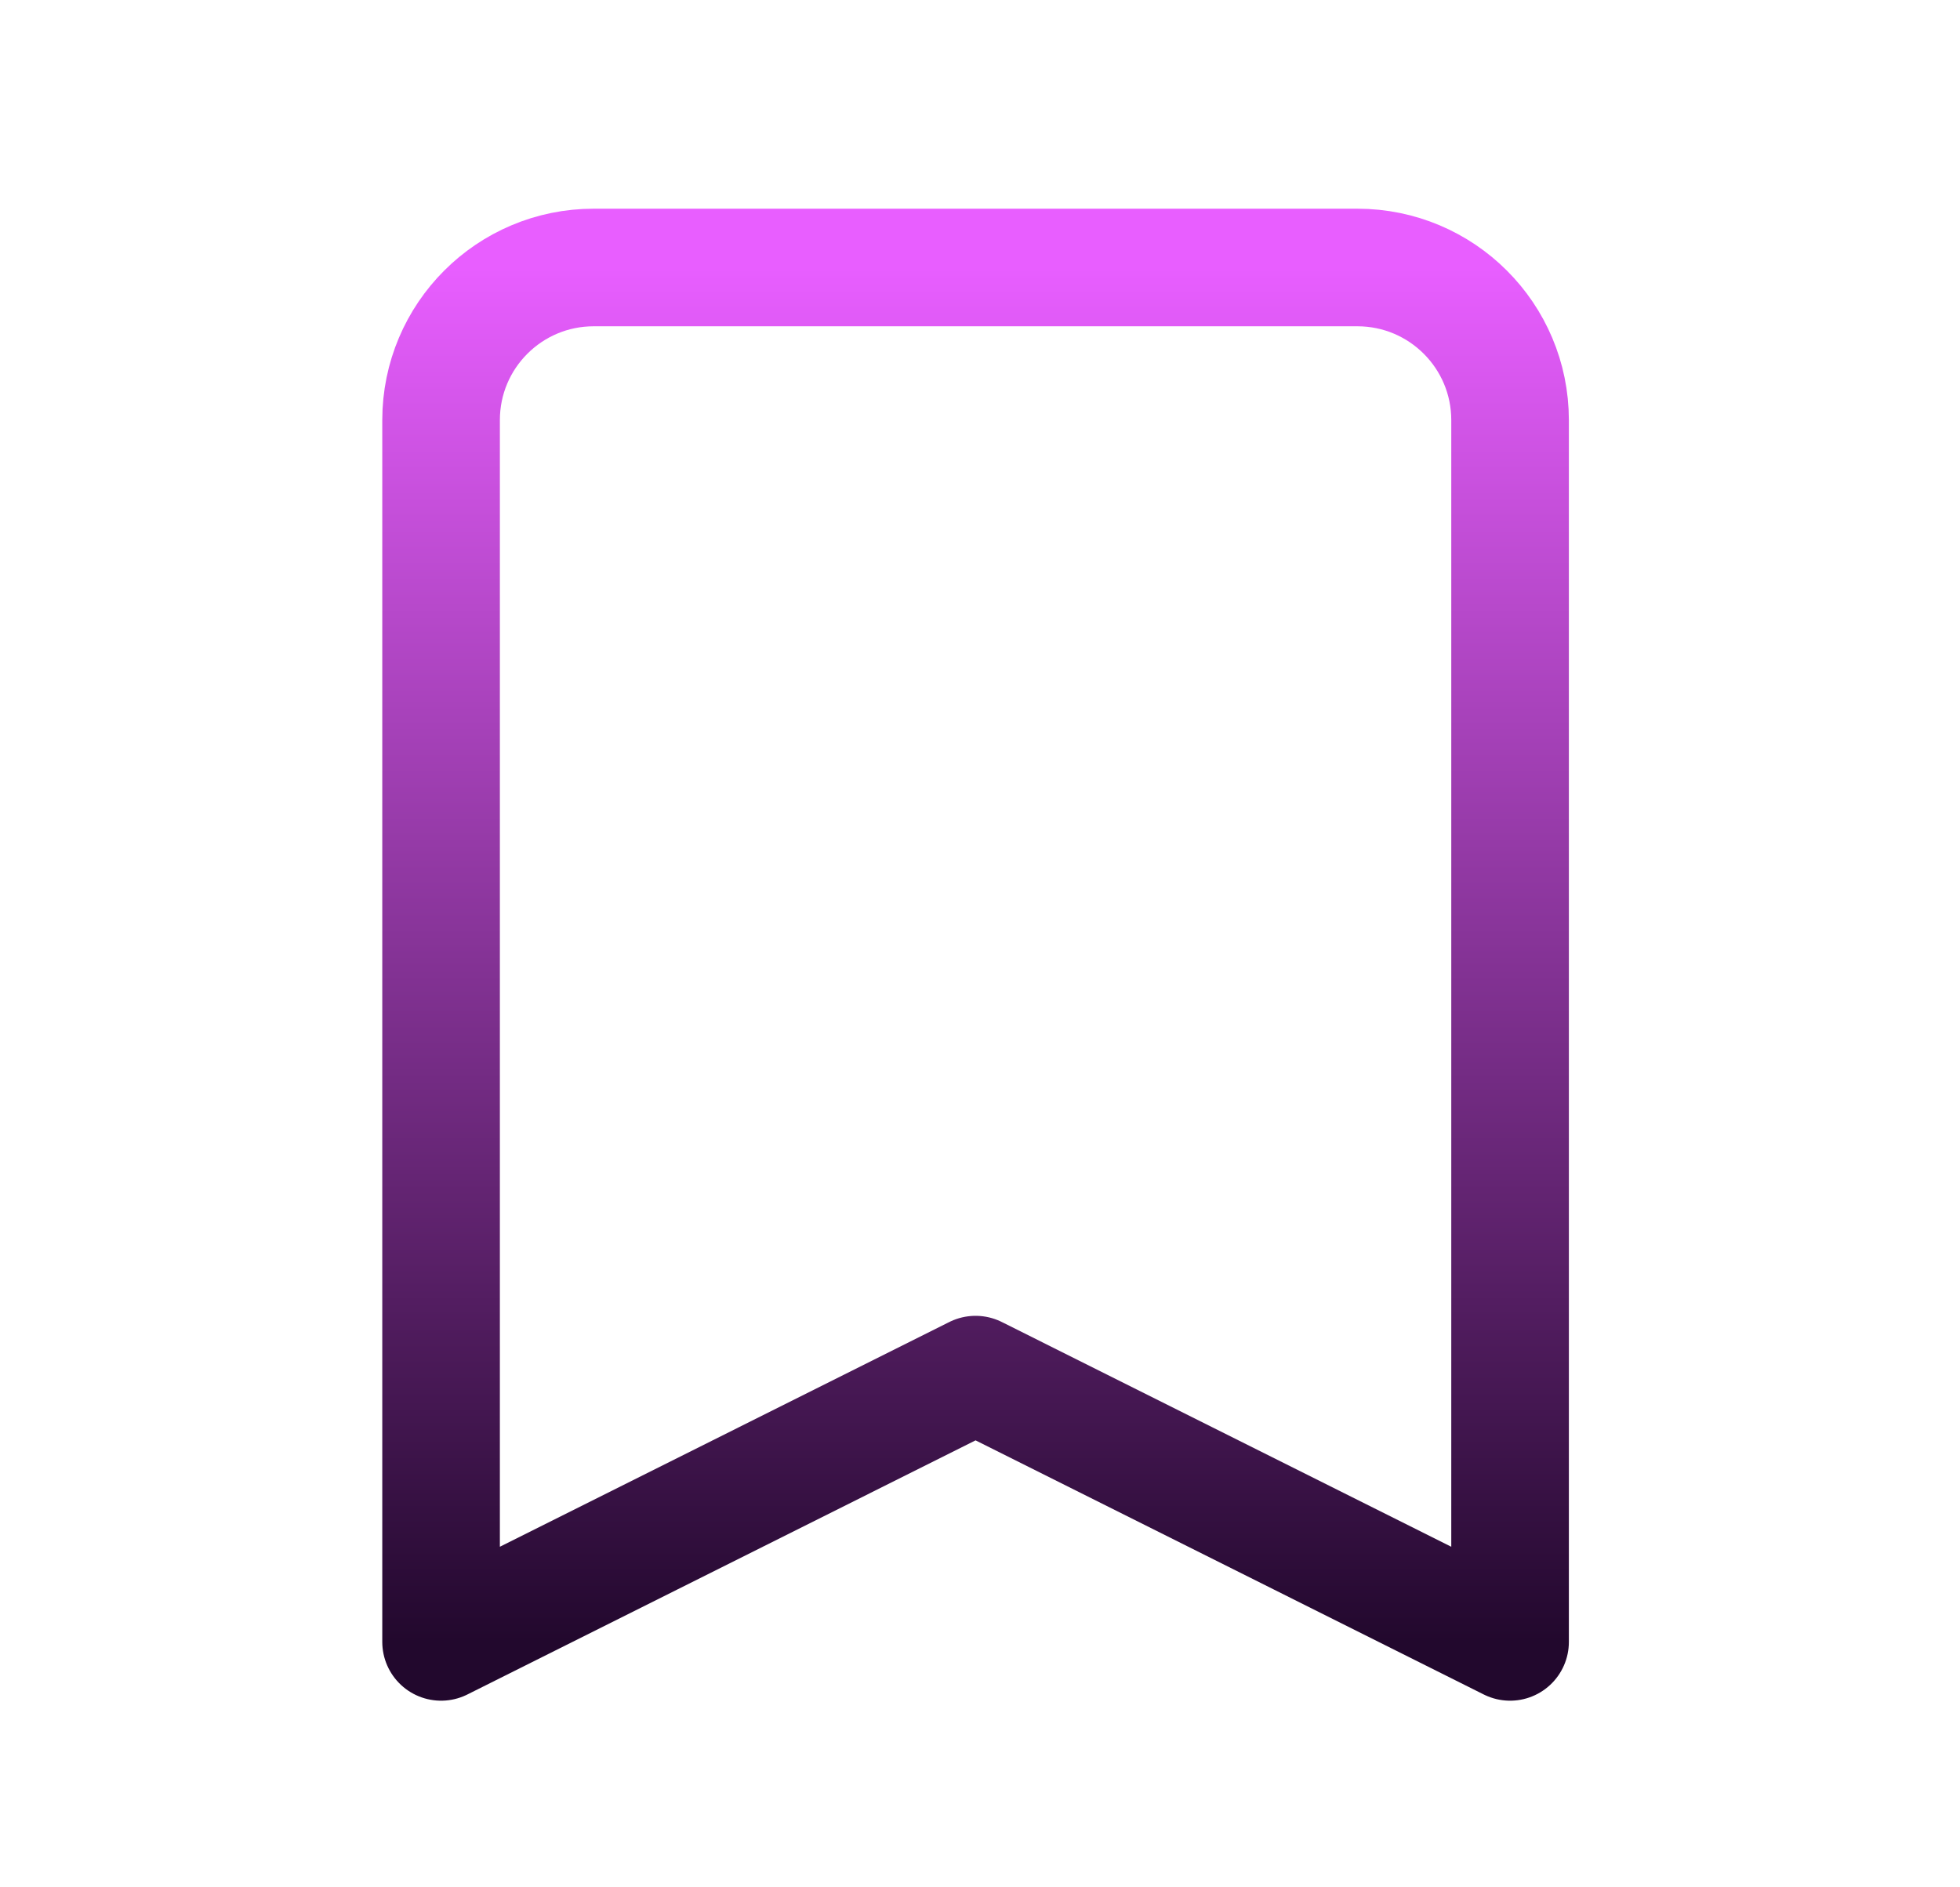 <svg width="27" height="26" viewBox="0 0 27 26" fill="none" xmlns="http://www.w3.org/2000/svg">
<path d="M6.076 5.788C6.076 4.626 7.017 3.685 8.179 3.685H18.698C19.86 3.685 20.802 4.626 20.802 5.788V22.619L13.439 18.937L6.076 22.619V5.788Z" stroke="url(#paint0_linear_118_4232)" stroke-width="1.62" stroke-linecap="round" stroke-linejoin="round"/>
<defs>
<linearGradient id="paint0_linear_118_4232" x1="13.439" y1="3.685" x2="13.439" y2="22.619" gradientUnits="userSpaceOnUse">
<stop stop-color="#E85EFF"/>
<stop offset="1" stop-color="#22082D"/>
</linearGradient>
</defs>
</svg>
